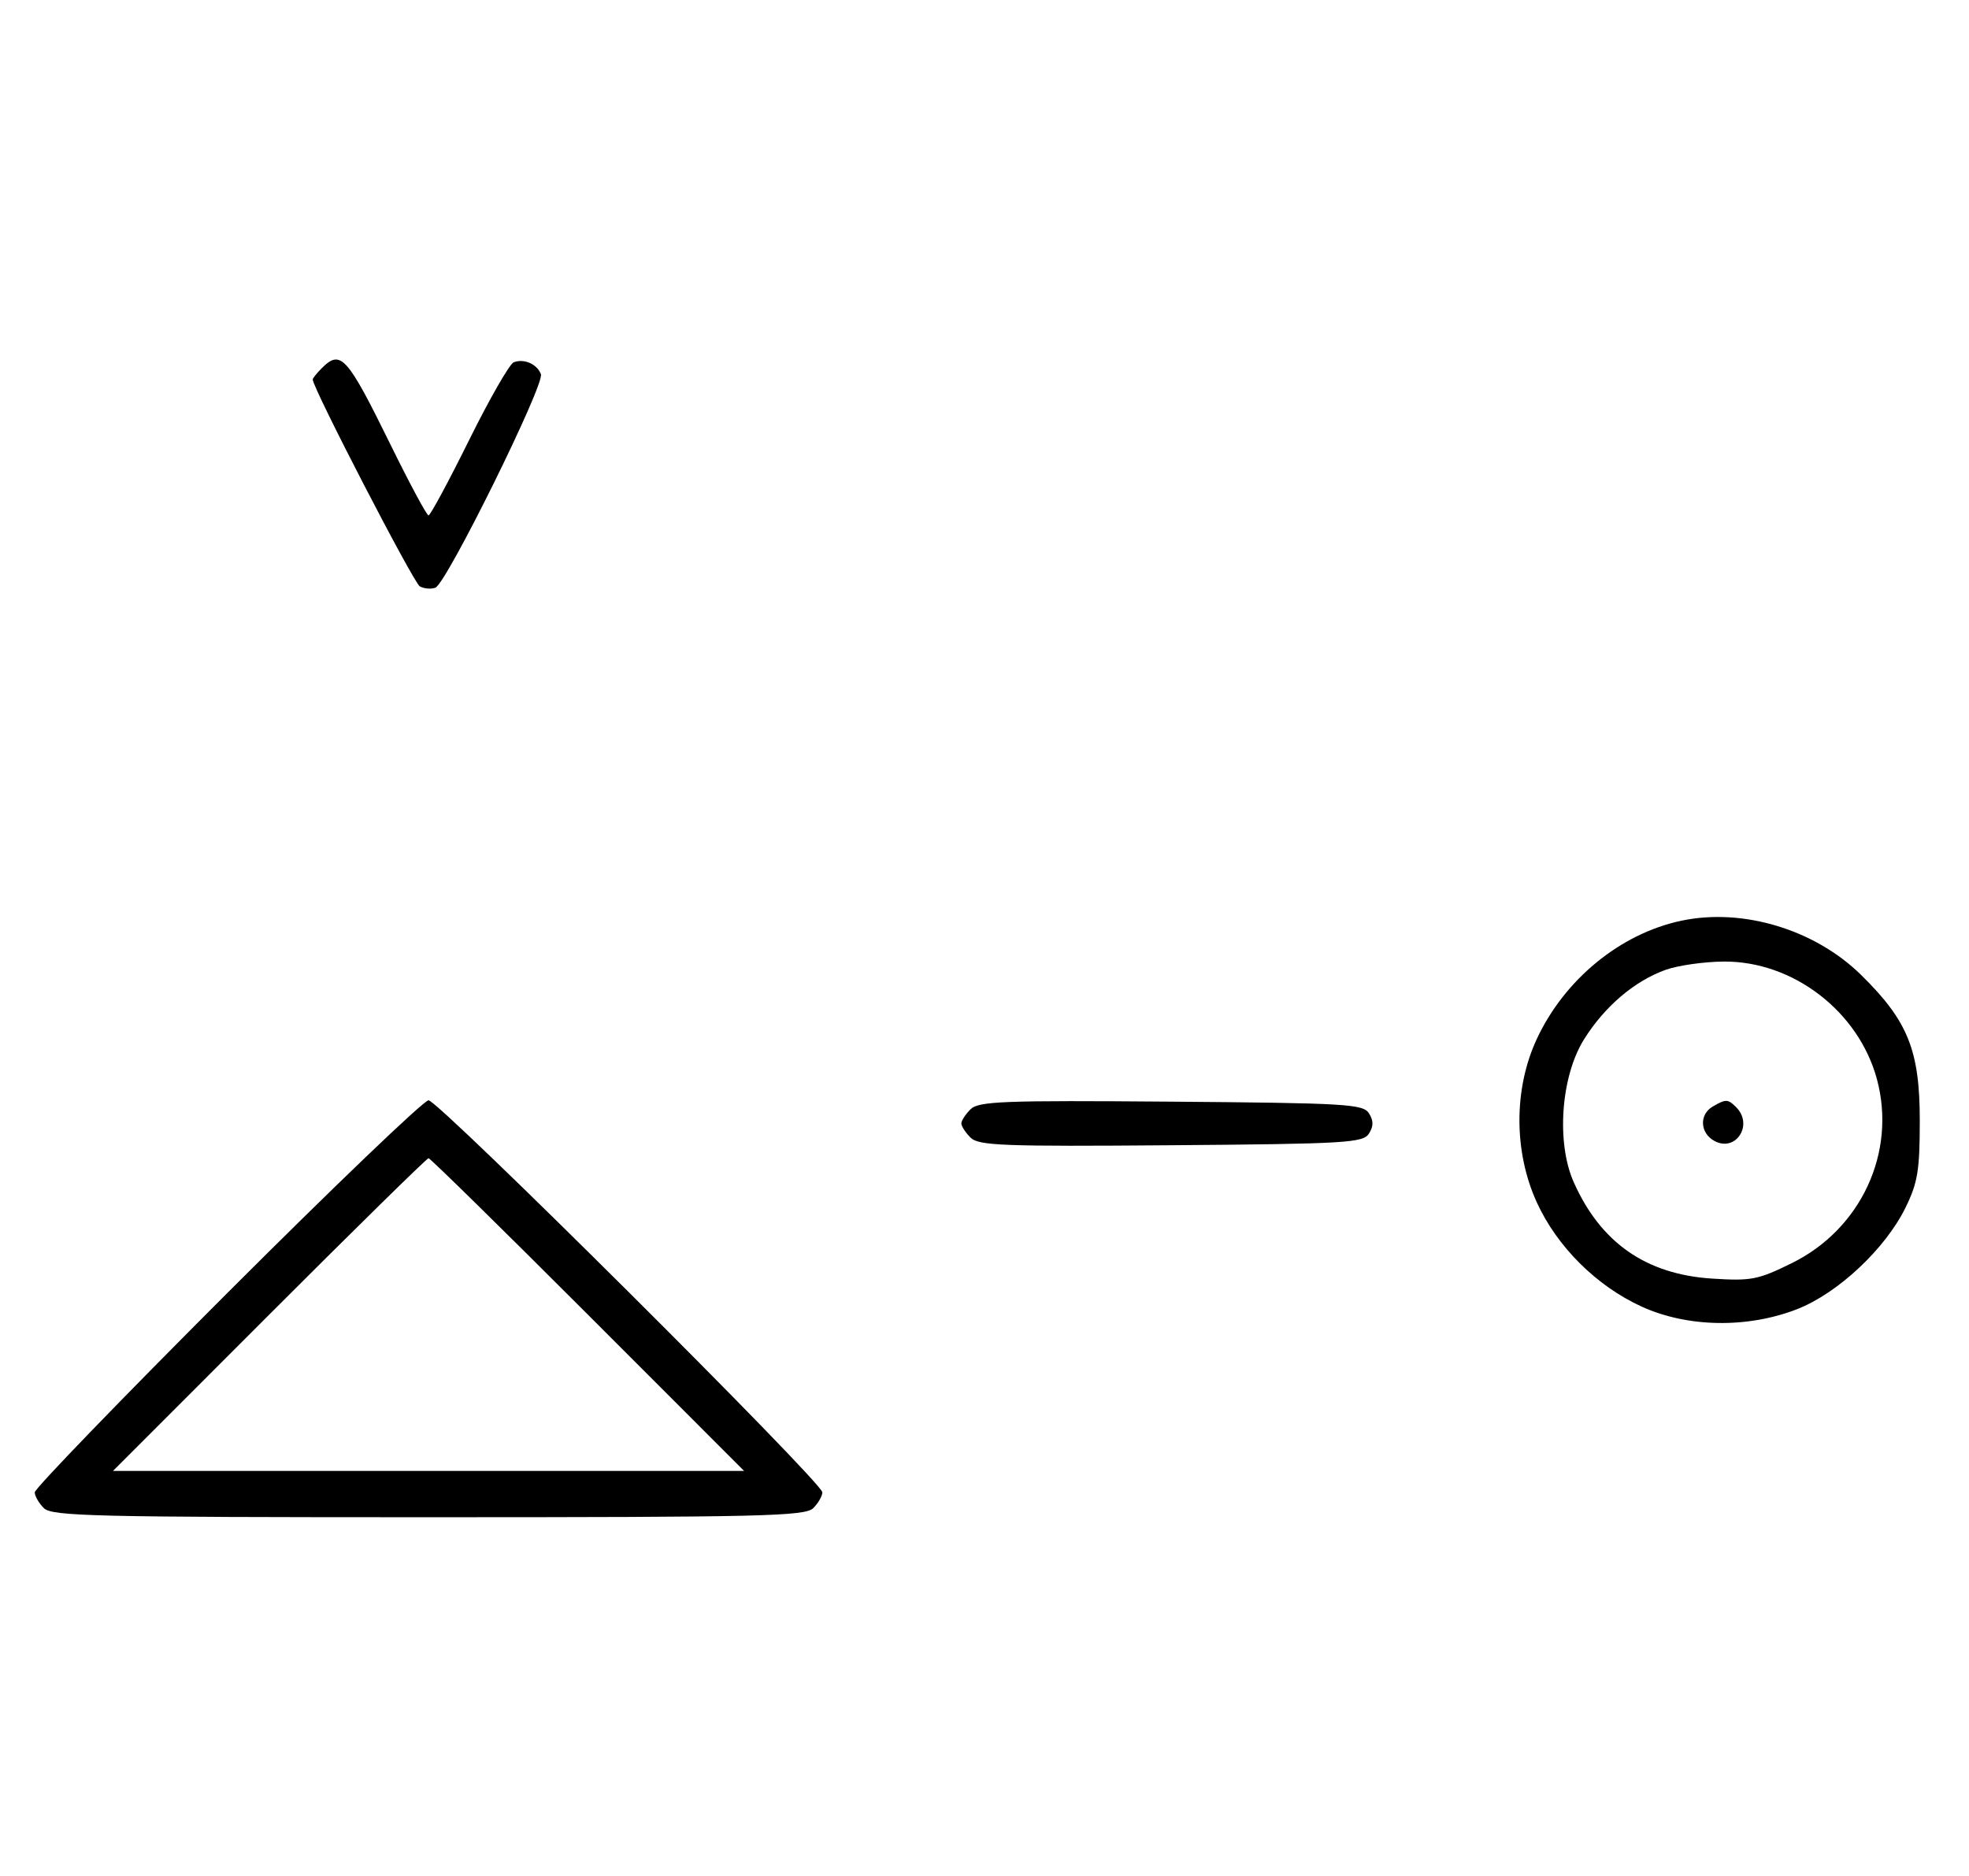 <svg xmlns="http://www.w3.org/2000/svg" width="340" height="324" viewBox="0 0 340 324" version="1.1">
	<path d="M 55.571 63.571 C 54.707 64.436, 54 65.317, 54 65.531 C 54 66.993, 71.421 100.653, 72.488 101.252 C 73.225 101.665, 74.440 101.768, 75.187 101.482 C 77.102 100.747, 94.082 66.377, 93.403 64.609 C 92.732 62.858, 90.483 61.877, 88.705 62.560 C 87.993 62.833, 84.520 68.894, 80.986 76.028 C 77.453 83.163, 74.308 89, 73.997 89 C 73.687 89, 70.748 83.534, 67.467 76.853 C 59.925 61.499, 58.847 60.296, 55.571 63.571 M 290.355 158.986 C 279.790 161.214, 270.114 169.146, 265.329 179.500 C 261.374 188.059, 261.386 198.895, 265.361 207.610 C 268.861 215.285, 275.689 222.075, 283.480 225.629 C 291.387 229.236, 301.732 229.409, 310.297 226.077 C 317.354 223.331, 325.569 215.634, 329.056 208.500 C 331.152 204.212, 331.500 202.075, 331.500 193.500 C 331.500 181.367, 329.450 176.286, 321.353 168.339 C 313.361 160.497, 300.948 156.752, 290.355 158.986 M 287.627 167.468 C 282.247 169.386, 277.039 173.829, 273.500 179.519 C 269.527 185.908, 268.712 197.311, 271.741 204.129 C 276.389 214.589, 284.227 220.058, 295.616 220.789 C 302.399 221.224, 303.556 221.001, 309.397 218.125 C 321.374 212.229, 327.511 198.958, 324.096 186.337 C 320.933 174.647, 309.616 165.959, 297.663 166.044 C 294.273 166.068, 289.757 166.709, 287.627 167.468 M 39.267 223.267 C 20.970 241.563, 6 257.056, 6 257.695 C 6 258.334, 6.707 259.564, 7.571 260.429 C 8.968 261.825, 16.372 262, 74 262 C 131.628 262, 139.032 261.825, 140.429 260.429 C 141.293 259.564, 142 258.334, 142 257.695 C 142 255.982, 75.721 190, 74 190 C 73.193 190, 57.563 204.970, 39.267 223.267 M 167.585 191.558 C 166.713 192.430, 166 193.529, 166 194 C 166 194.471, 166.713 195.570, 167.585 196.442 C 168.978 197.835, 173.159 197.995, 202.226 197.763 C 232.452 197.523, 235.377 197.350, 236.386 195.750 C 237.191 194.474, 237.191 193.526, 236.386 192.250 C 235.377 190.650, 232.452 190.477, 202.226 190.237 C 173.159 190.005, 168.978 190.165, 167.585 191.558 M 295.750 191.080 C 293.372 192.465, 293.542 195.685, 296.064 197.034 C 299.753 199.008, 302.819 194.219, 299.800 191.200 C 298.367 189.767, 298.022 189.757, 295.750 191.080 M 46.500 227 L 19.514 254 74 254 L 128.486 254 101.500 227 C 86.658 212.150, 74.283 200, 74 200 C 73.717 200, 61.342 212.150, 46.500 227 " stroke="none" fill="black" fill-rule="evenodd"/>
</svg>